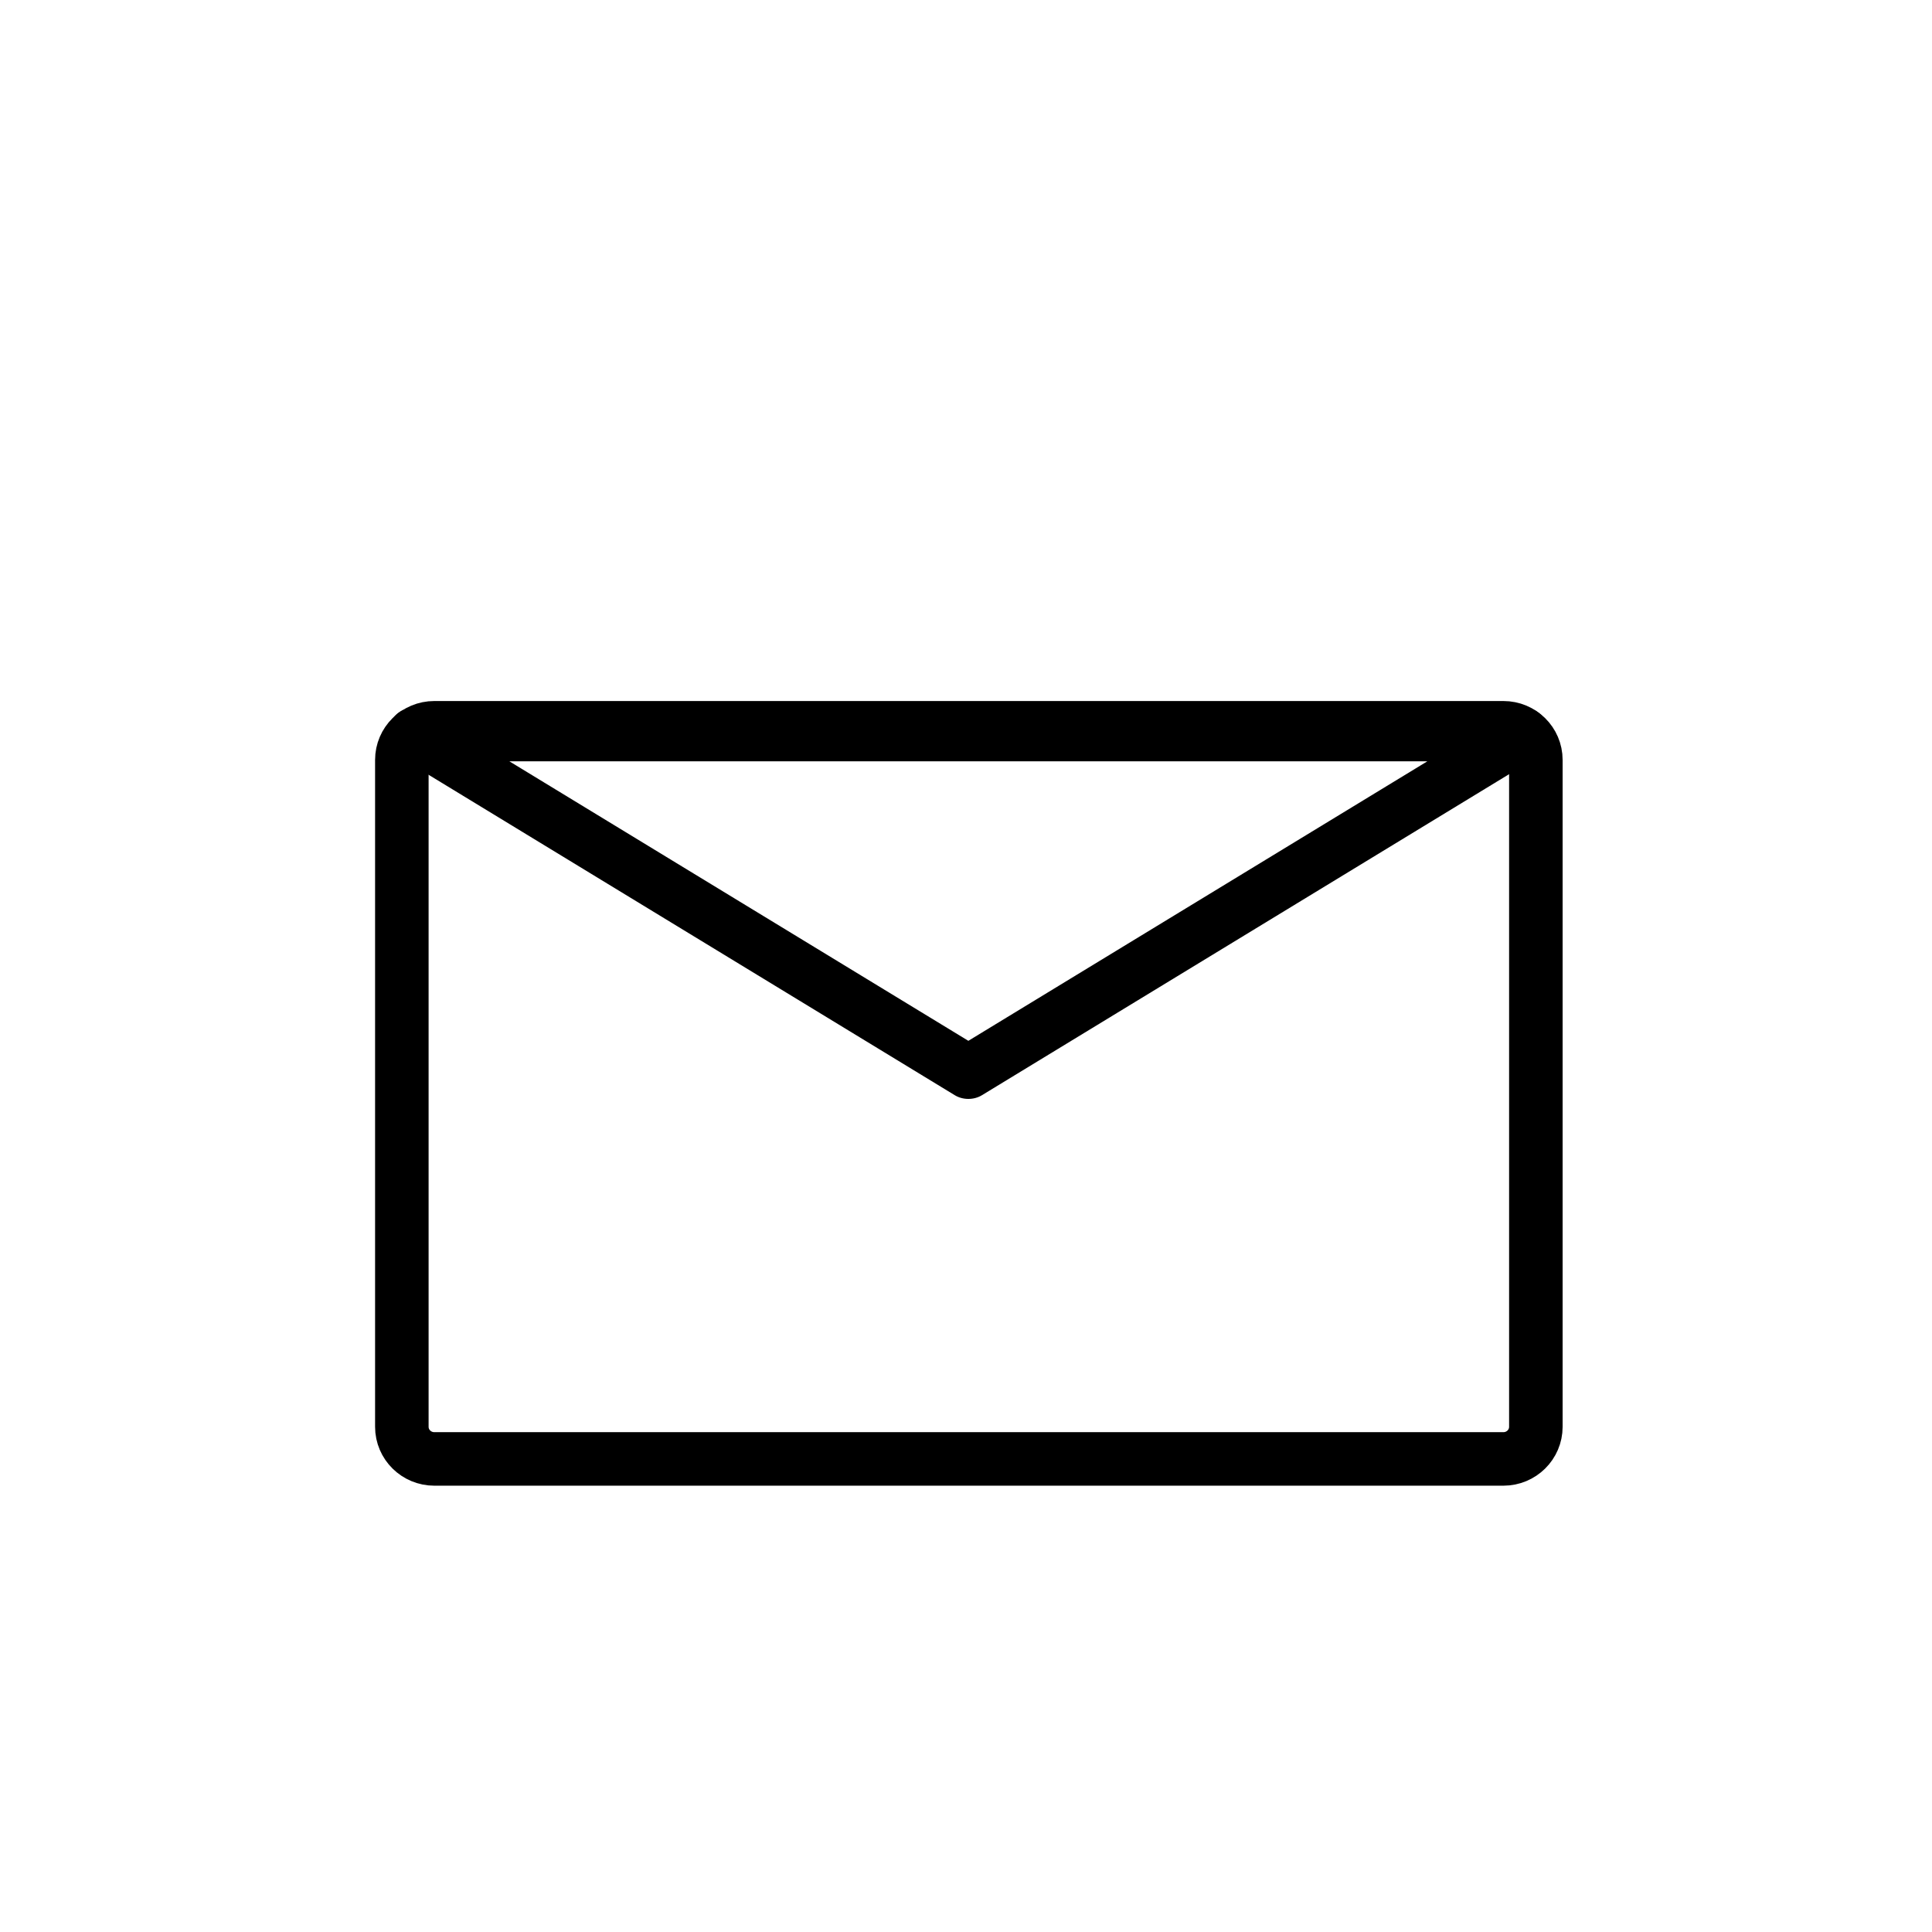 <?xml version="1.0" encoding="iso-8859-1"?>
<!-- Generator: Adobe Illustrator 16.0.0, SVG Export Plug-In . SVG Version: 6.00 Build 0)  -->
<!DOCTYPE svg PUBLIC "-//W3C//DTD SVG 1.1//EN" "http://www.w3.org/Graphics/SVG/1.1/DTD/svg11.dtd">
<svg version="1.1" xmlns="http://www.w3.org/2000/svg" xmlns:xlink="http://www.w3.org/1999/xlink" x="0px" y="0px" width="361px"
	 height="361px" viewBox="0 0 361 361" style="enable-background:new 0 0 361 361;" xml:space="preserve">
<g id="message_x5F_mail">
	<path style="fill:none;stroke:#000000;stroke-width:10;stroke-miterlimit:10;" d="M286.98,266.605c0,3.313-2.717,6-6.07,6H81.156
		c-3.353,0-6.071-2.688-6.071-6V141.988c0-3.313,2.718-6,6.071-6H280.91c3.354,0,6.07,2.687,6.07,6V266.605z"/>
	<g>
		<g>
			<path style="fill:#000000;" d="M282.01,132.932c-34.531,21.028-69.063,42.057-103.593,63.085c1.682,0,3.365,0,5.047,0
				c-34.532-21.028-69.064-42.057-103.596-63.085c-0.841,3.106-1.682,6.211-2.523,9.317c48.95,0,97.9,0,146.849,0
				c20.113,0,40.227,0,60.34,0c6.448,0,6.448-10,0-10c-48.95,0-97.899,0-146.85,0c-20.113,0-40.226,0-60.339,0
				c-5.039,0-6.741,6.75-2.523,9.317c34.532,21.028,69.063,42.057,103.596,63.085c1.499,0.913,3.548,0.913,5.047,0
				c34.53-21.028,69.062-42.057,103.593-63.085C292.555,138.219,287.533,129.568,282.01,132.932z"/>
		</g>
	</g>
</g>
<g id="Ebene_1">
</g>
</svg>
